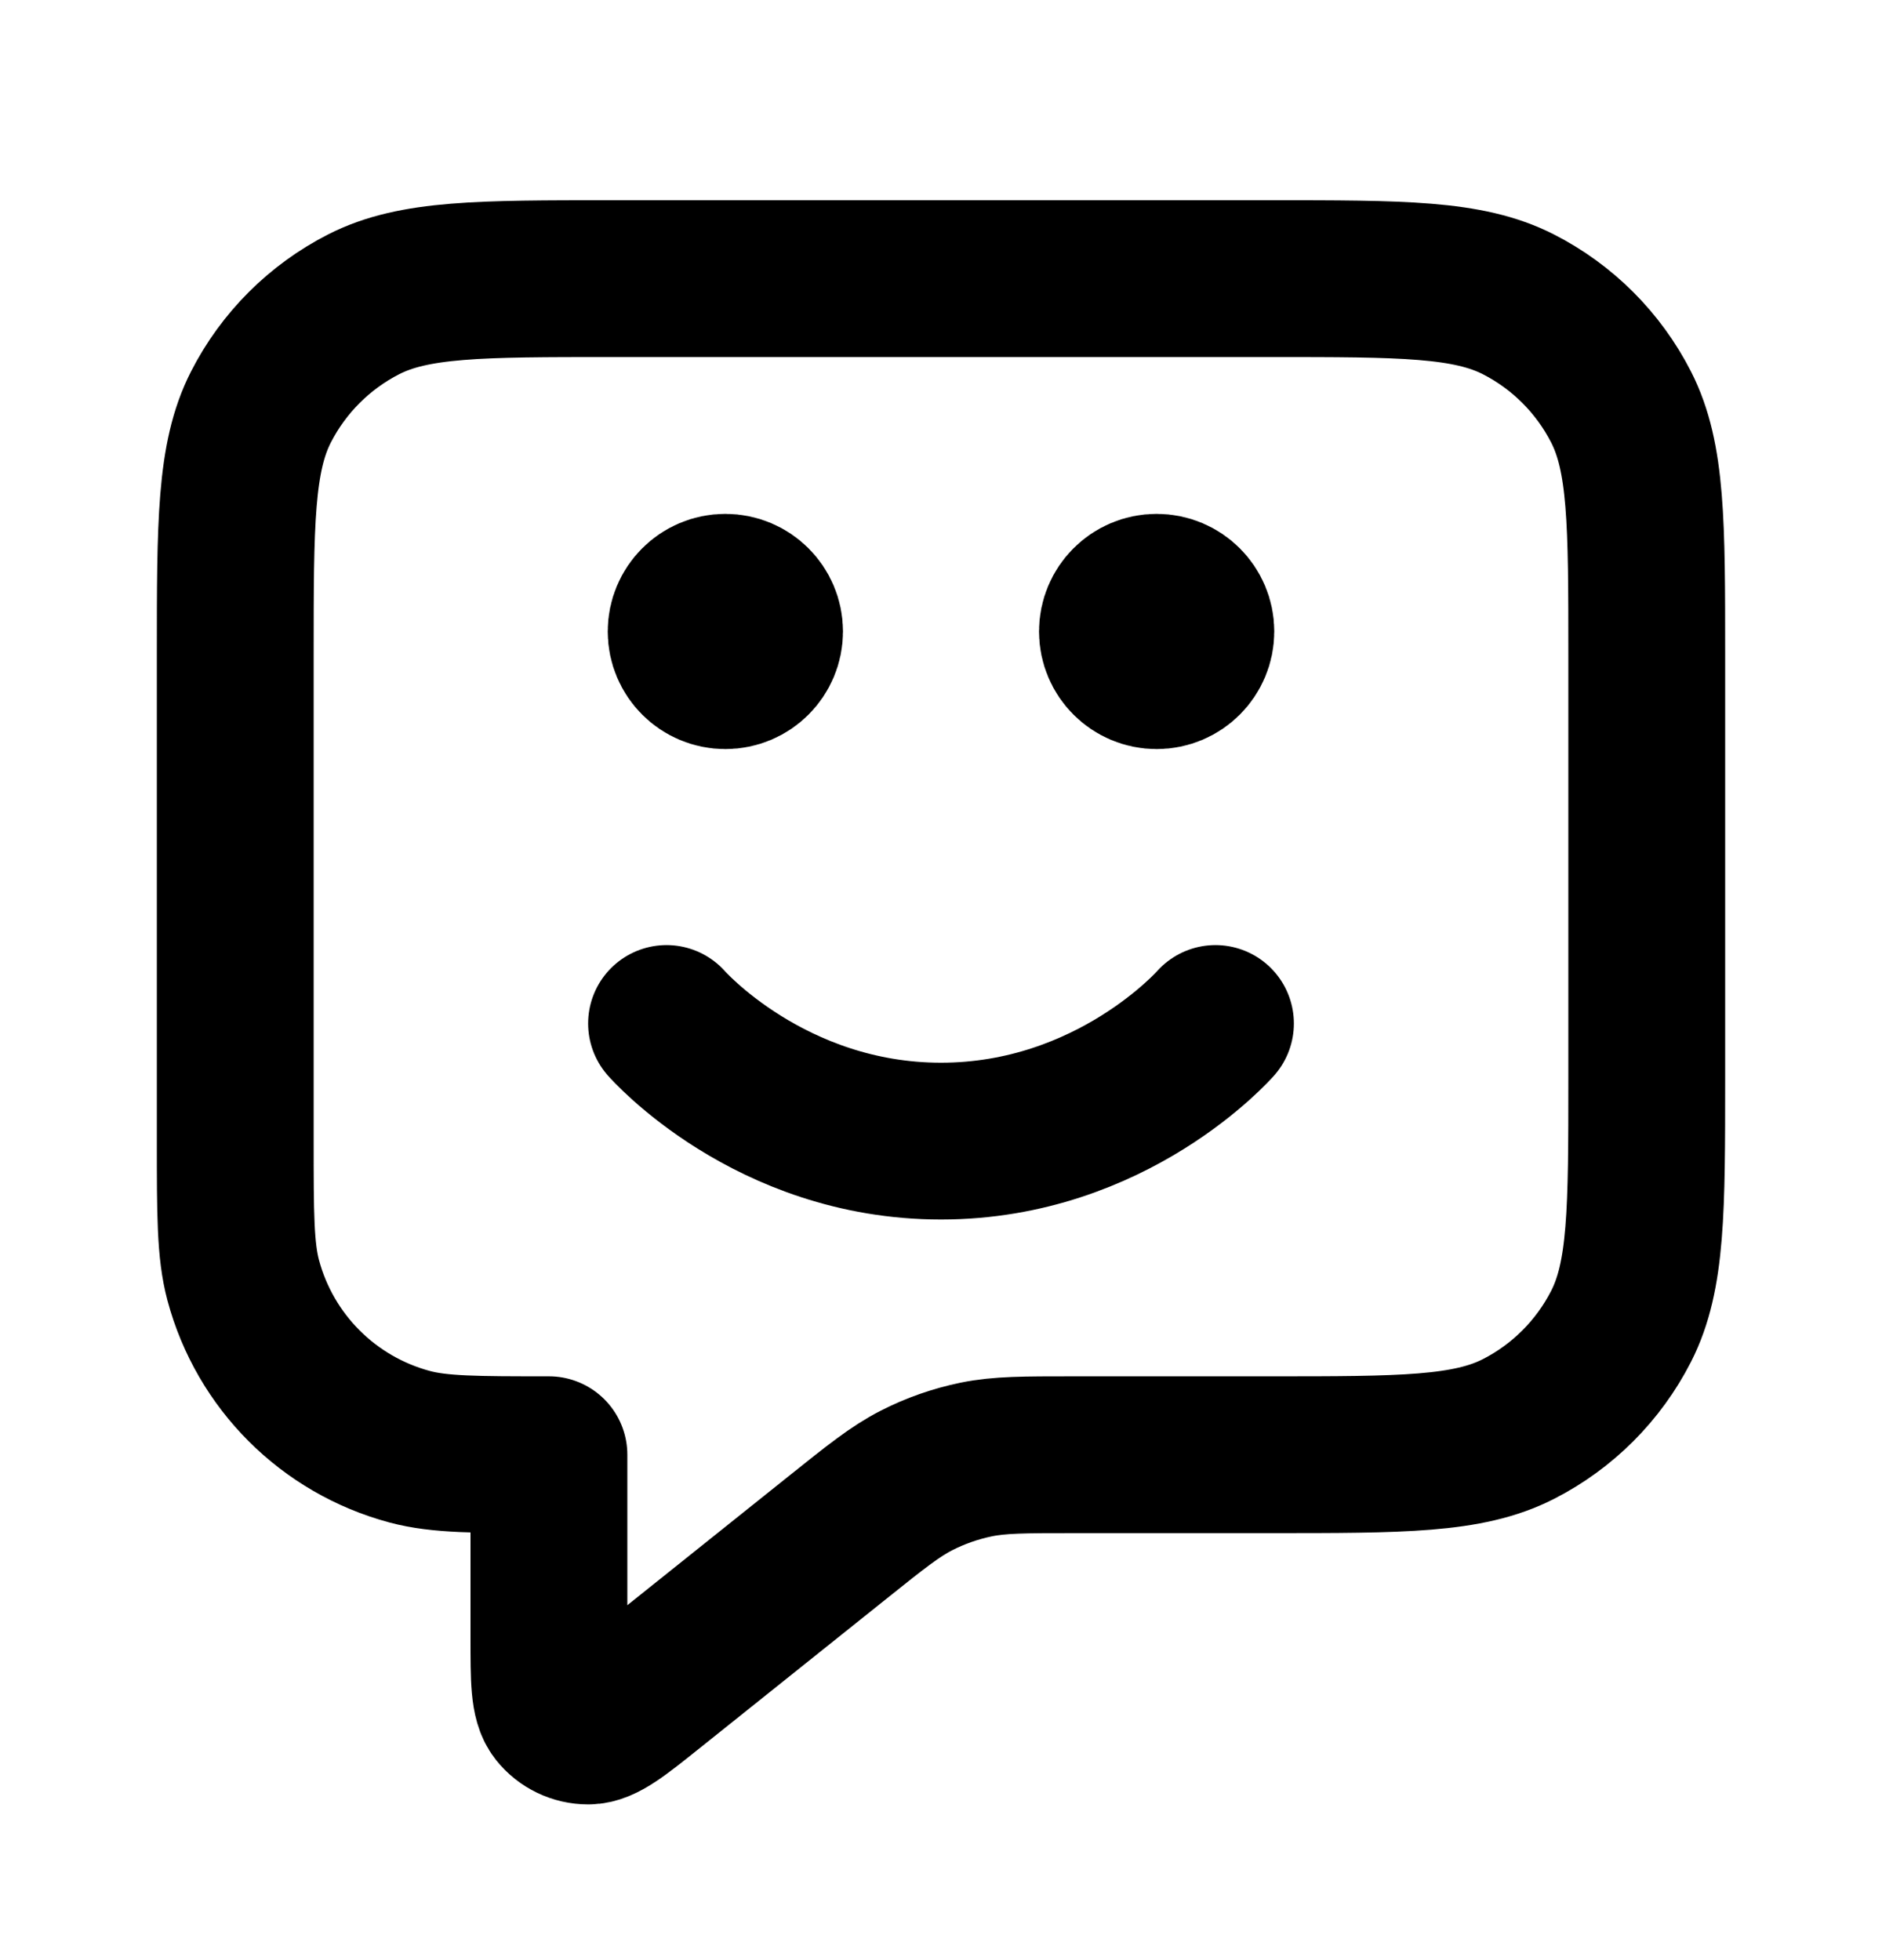<svg width="24" height="25" viewBox="0 0 24 25" fill="none" xmlns="http://www.w3.org/2000/svg">
<g id="message-smile-square">
<path id="Icon" d="M8.5 13.054C8.5 13.054 9.812 14.554 12 14.554C14.188 14.554 15.5 13.054 15.5 13.054M14.75 8.054H14.76M9.25 8.054H9.26M7 18.554V20.89C7 21.422 7 21.689 7.109 21.826C7.204 21.945 7.348 22.014 7.501 22.014C7.676 22.014 7.884 21.847 8.3 21.514L10.685 19.606C11.172 19.216 11.416 19.021 11.688 18.882C11.928 18.759 12.184 18.67 12.449 18.615C12.748 18.554 13.06 18.554 13.684 18.554H16.2C17.88 18.554 18.72 18.554 19.362 18.227C19.927 17.939 20.385 17.48 20.673 16.916C21 16.274 21 15.434 21 13.754V8.354C21 6.674 21 5.834 20.673 5.192C20.385 4.628 19.927 4.169 19.362 3.881C18.72 3.554 17.88 3.554 16.2 3.554H7.8C6.12 3.554 5.28 3.554 4.638 3.881C4.074 4.169 3.615 4.628 3.327 5.192C3 5.834 3 6.674 3 8.354V14.554C3 15.484 3 15.949 3.102 16.33C3.38 17.366 4.188 18.174 5.224 18.452C5.605 18.554 6.07 18.554 7 18.554ZM15.25 8.054C15.25 8.33 15.026 8.554 14.75 8.554C14.474 8.554 14.25 8.33 14.25 8.054C14.25 7.778 14.474 7.554 14.75 7.554C15.026 7.554 15.25 7.778 15.25 8.054ZM9.75 8.054C9.75 8.33 9.526 8.554 9.25 8.554C8.974 8.554 8.75 8.33 8.75 8.054C8.75 7.778 8.974 7.554 9.25 7.554C9.526 7.554 9.75 7.778 9.75 8.054Z" stroke="black" stroke-width="2" stroke-linecap="round" stroke-linejoin="round"/>
</g>
</svg>
